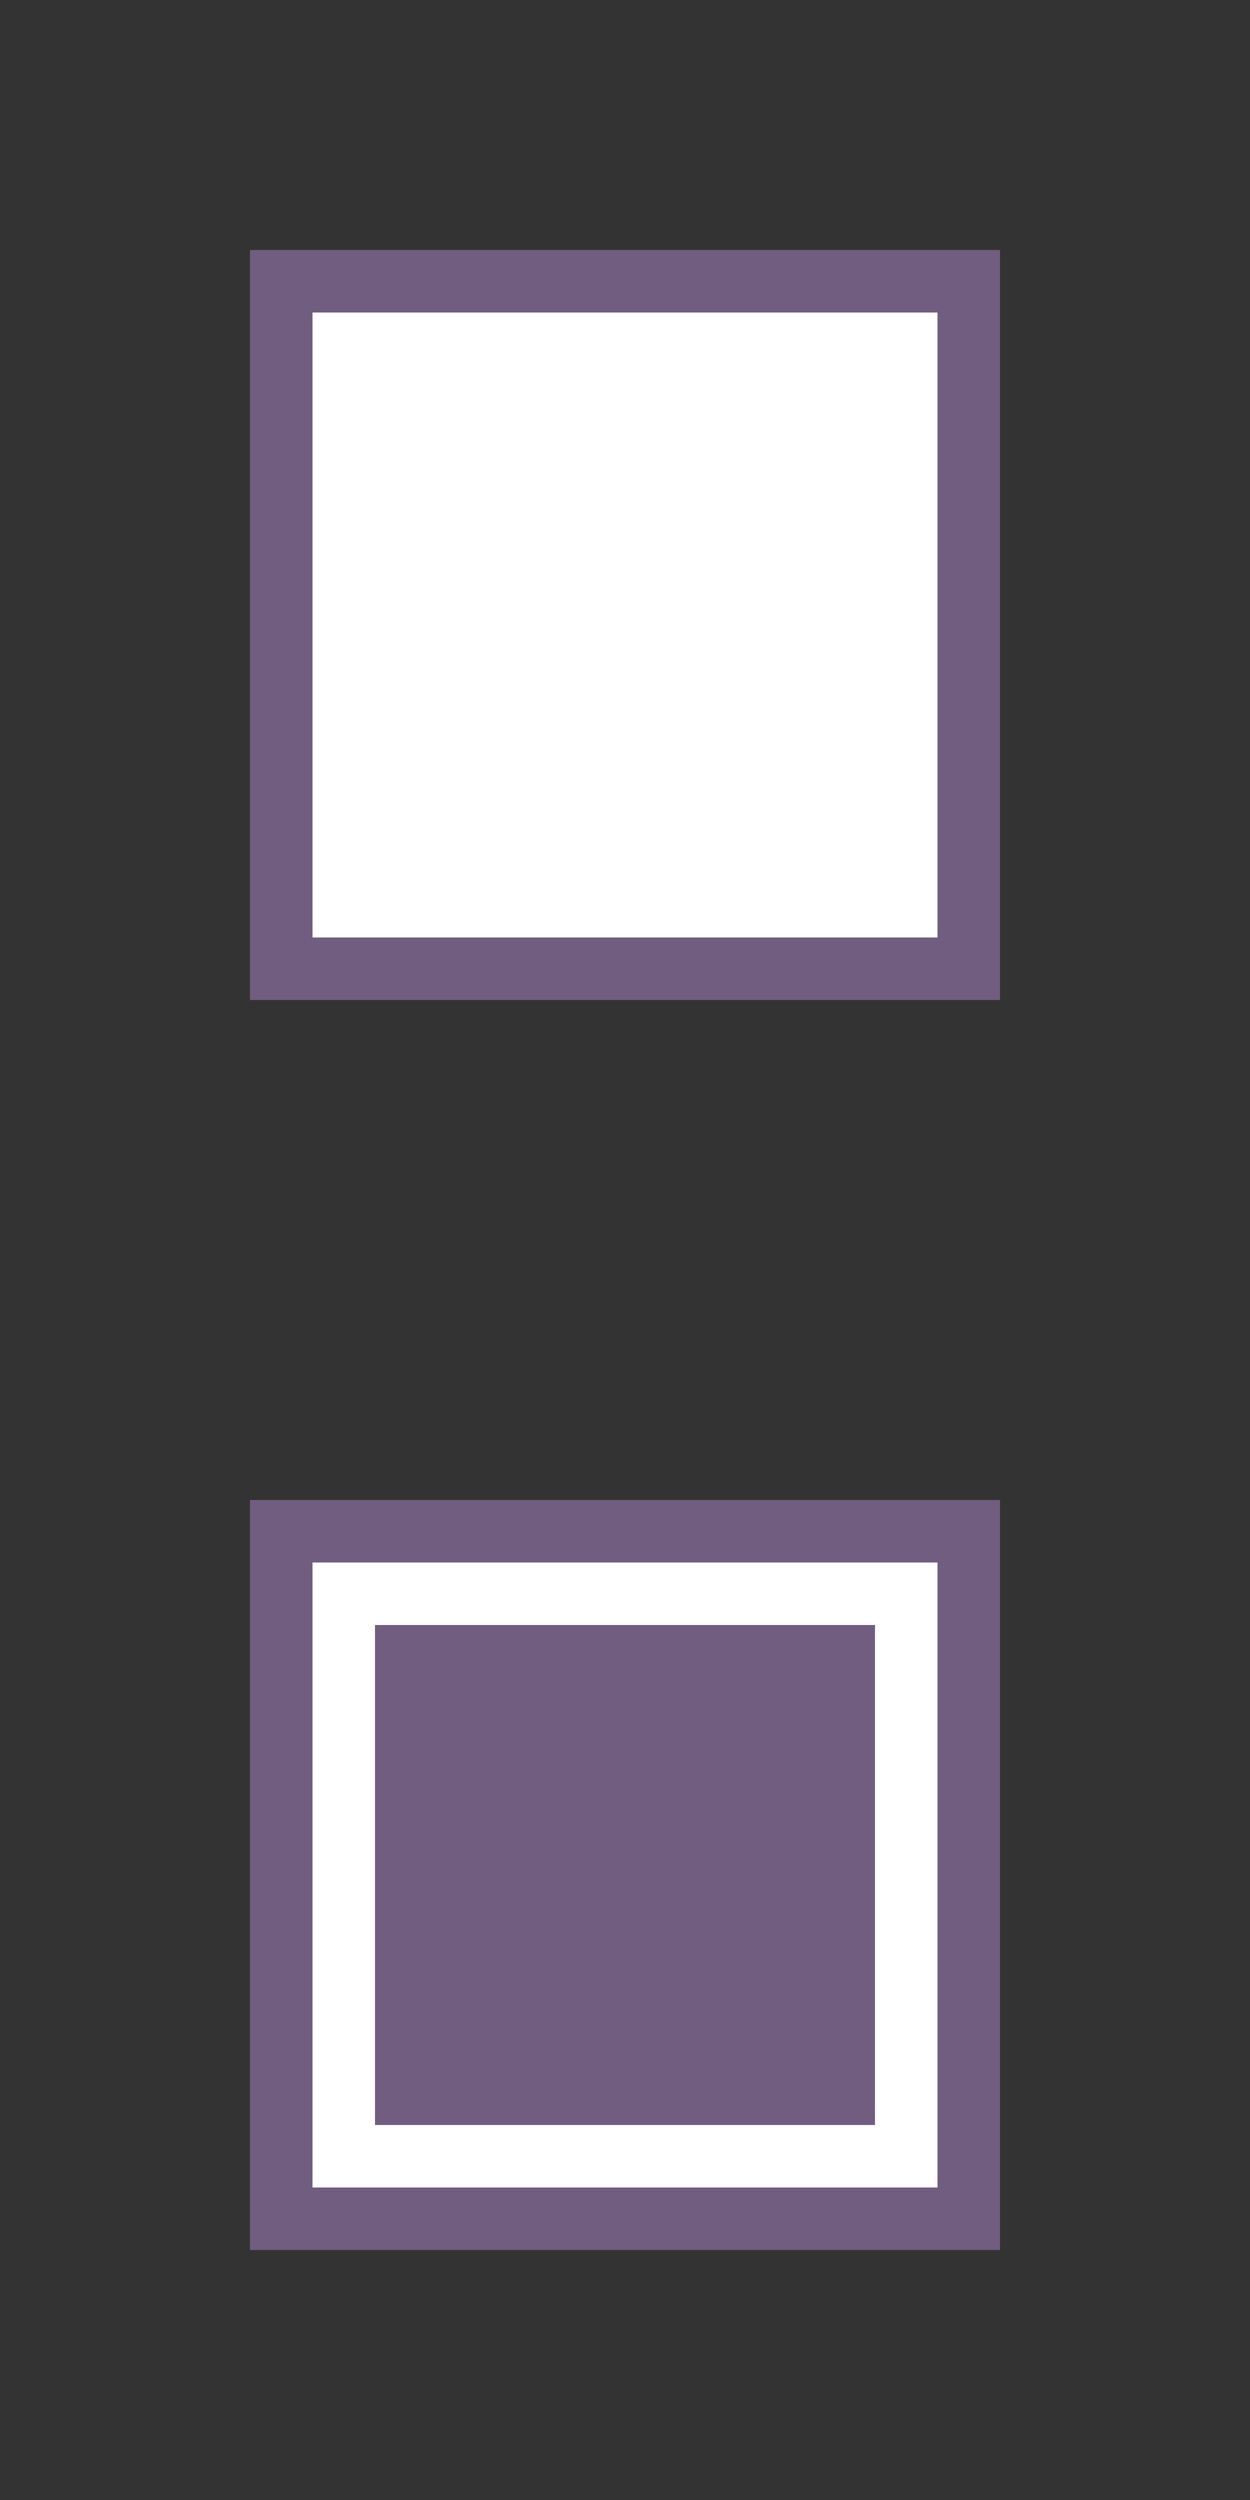 <?xml version="1.0" encoding="utf-8"?>
<!DOCTYPE svg PUBLIC "-//W3C//DTD SVG 1.1//EN" "http://www.w3.org/Graphics/SVG/1.1/DTD/svg11.dtd">
<svg xmlns="http://www.w3.org/2000/svg" xmlns:xlink="http://www.w3.org/1999/xlink" version="1.1" baseProfile="full" width="20" height="40" viewBox="0 0 20.00 40.00" enable-background="new 0 0 20.00 40.00" xml:space="preserve">
	<rect x="0" y="0" width="20.00" height="40.00" fill="#333333" stroke="none"/>
	<rect x="4" y="4" fill="#715d7f" fill-opacity="1" width="12" height="12"/>
	<rect x="4" y="24" fill="#715d7f" fill-opacity="1" stroke-linejoin="miter" width="12" height="12"/>
	<rect x="5" y="5" fill="#FFFFFF" fill-opacity="1" stroke-linejoin="miter" width="10" height="10"/>
	<rect x="5" y="25" fill="#FFFFFF" fill-opacity="1" stroke-linejoin="miter" width="10" height="10"/>
	<rect x="6" y="26" fill="#715d7f" fill-opacity="1" stroke-linejoin="miter" width="8" height="8"/>
</svg>
